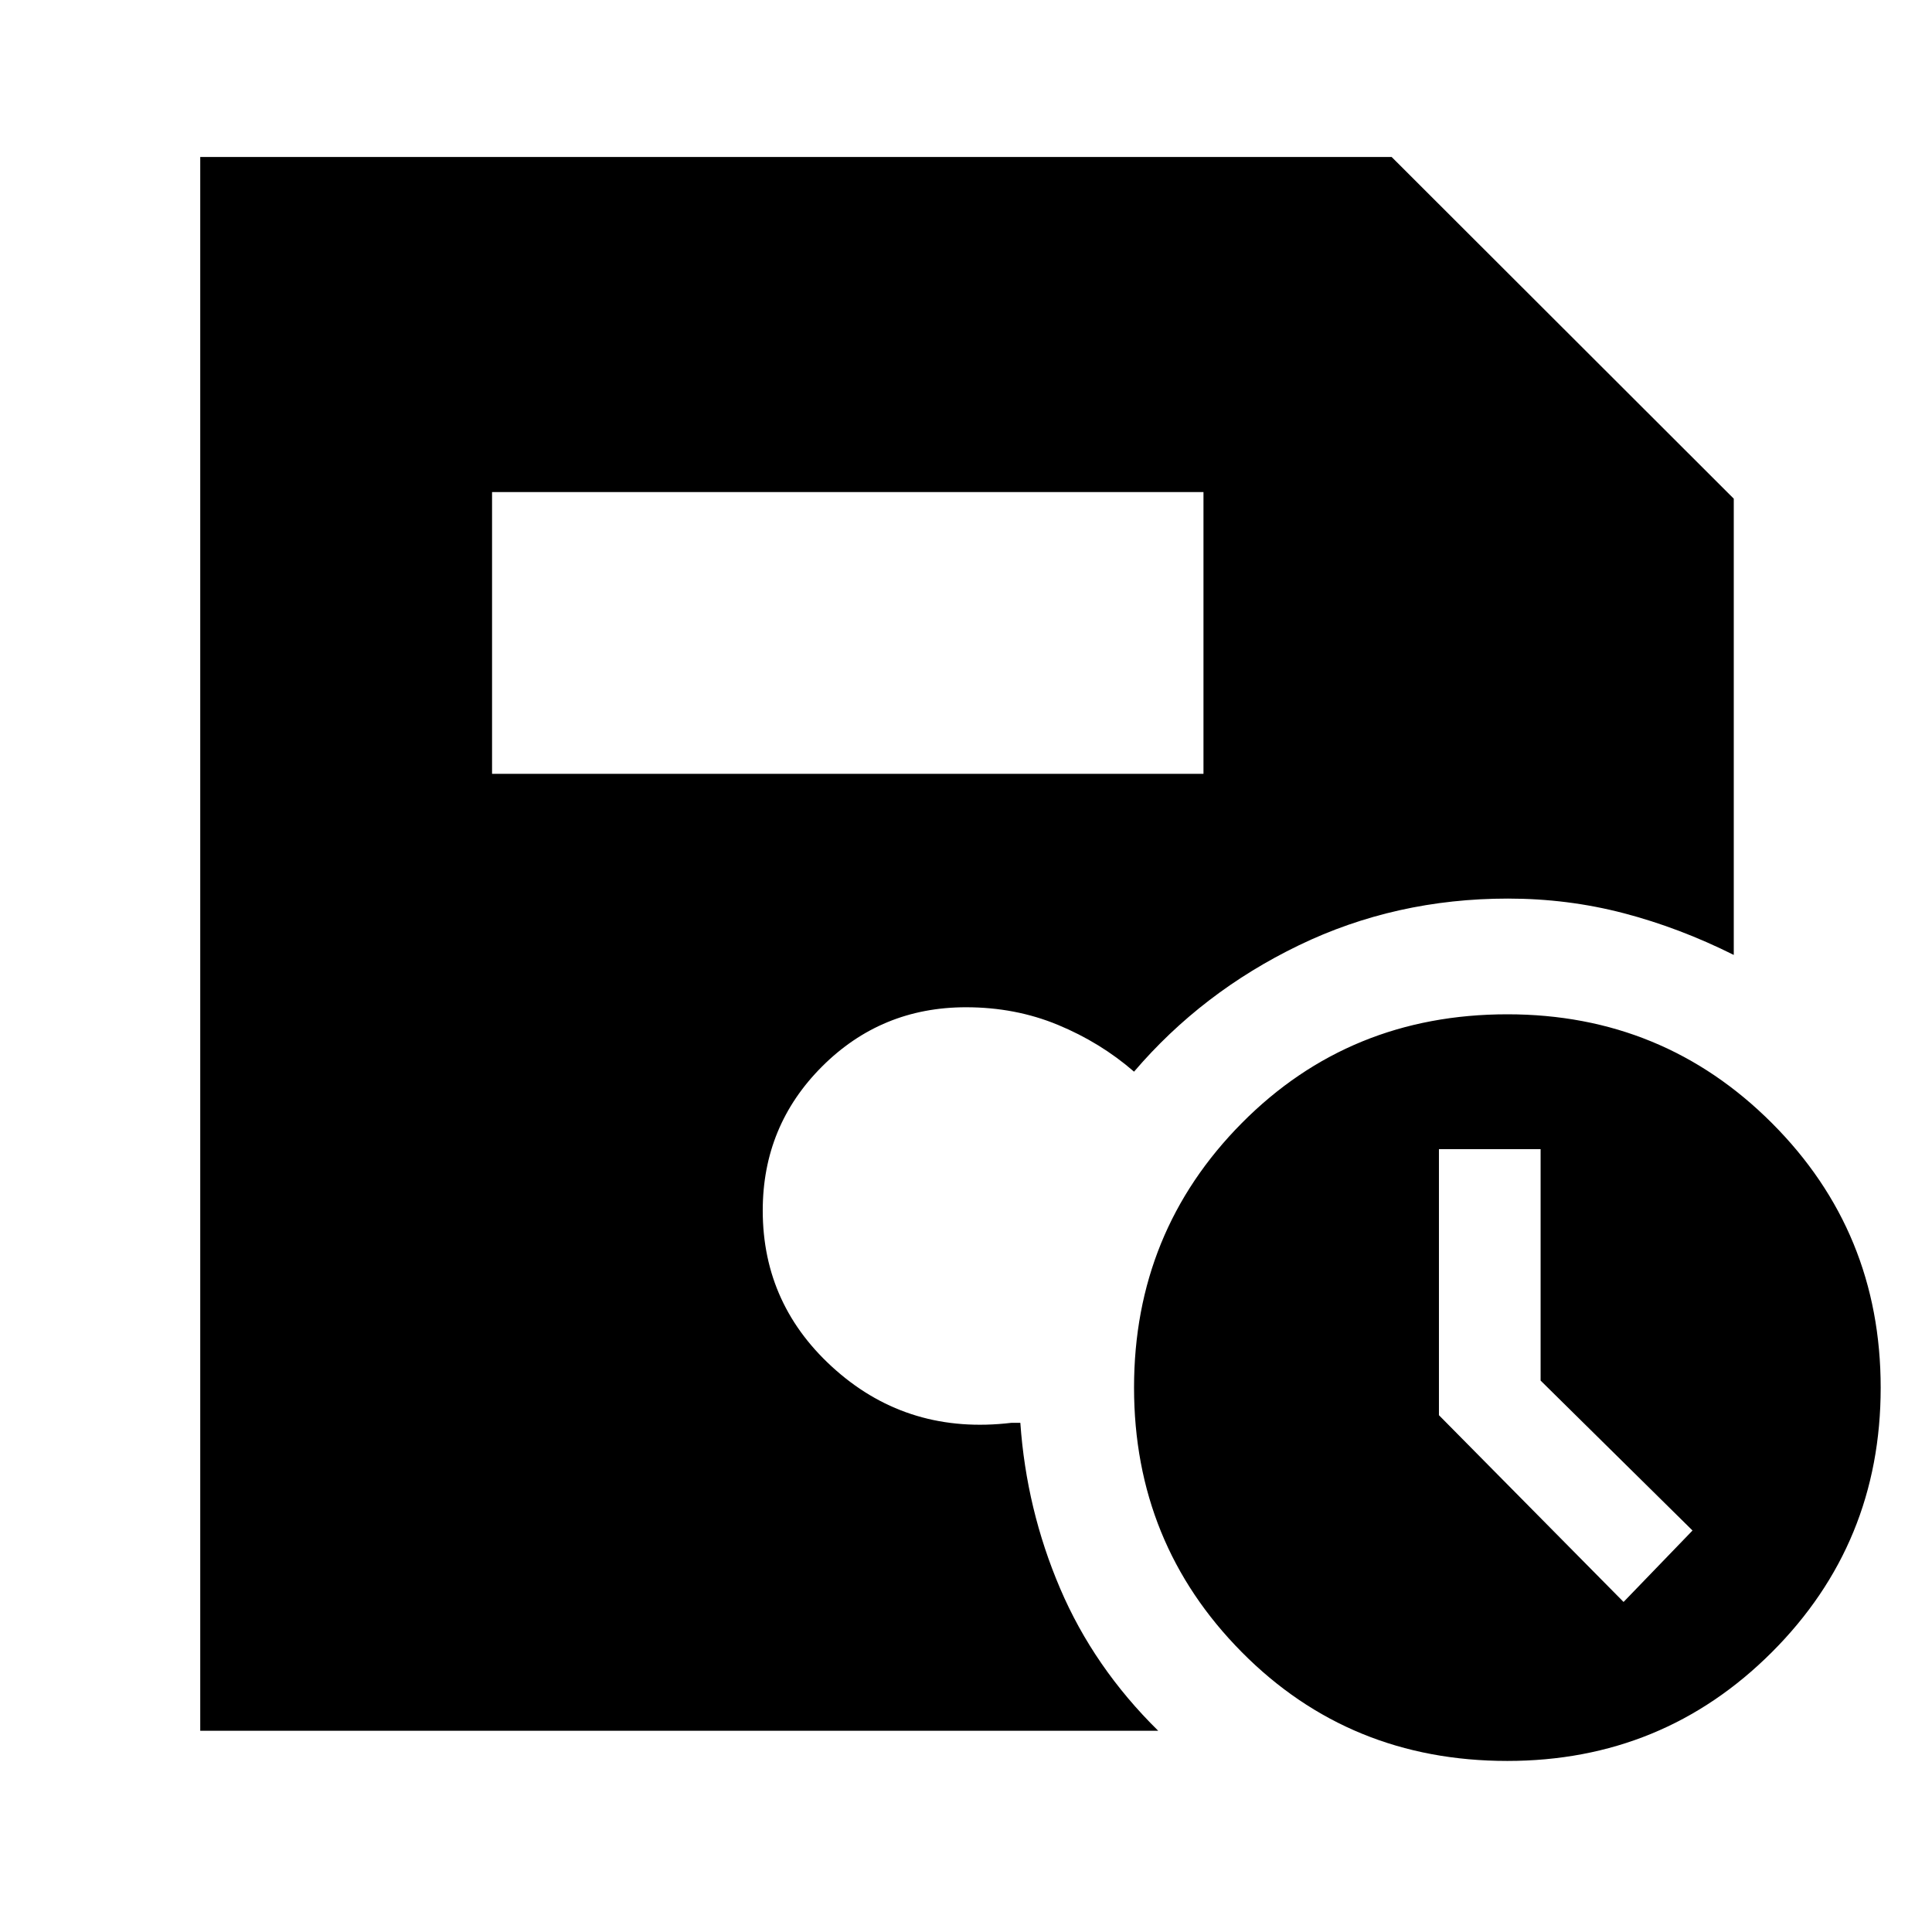 <svg xmlns="http://www.w3.org/2000/svg" height="48" viewBox="0 -960 960 960" width="48"><path d="M748.97-85q-78.4 0-131.94-54.07-53.53-54.06-53.53-131.46t53.57-131.44Q670.63-456 749.03-456q77.4 0 131.44 54.07 54.03 54.06 54.03 131.46t-54.07 131.44Q826.37-85 748.97-85Zm57.77-79L841-199.5 765.52-274v-115H715v132.2l91.74 92.8ZM244.5-575.5H598v-140H244.5v140ZM99.5-100v-782h592l170 169.79v226.71q-27-13.5-54.75-20.75t-57.49-7.25q-55.81 0-103.89 23.23-48.09 23.24-81.87 62.77-16.7-14.5-37.83-23.25T480-459.5q-42.08 0-71.54 29.46Q379-400.58 379-358.5q0 47.5 36.5 79.5t87 26h4.5q3 43 19.75 82.25T575.5-100h-476Z"/></svg>